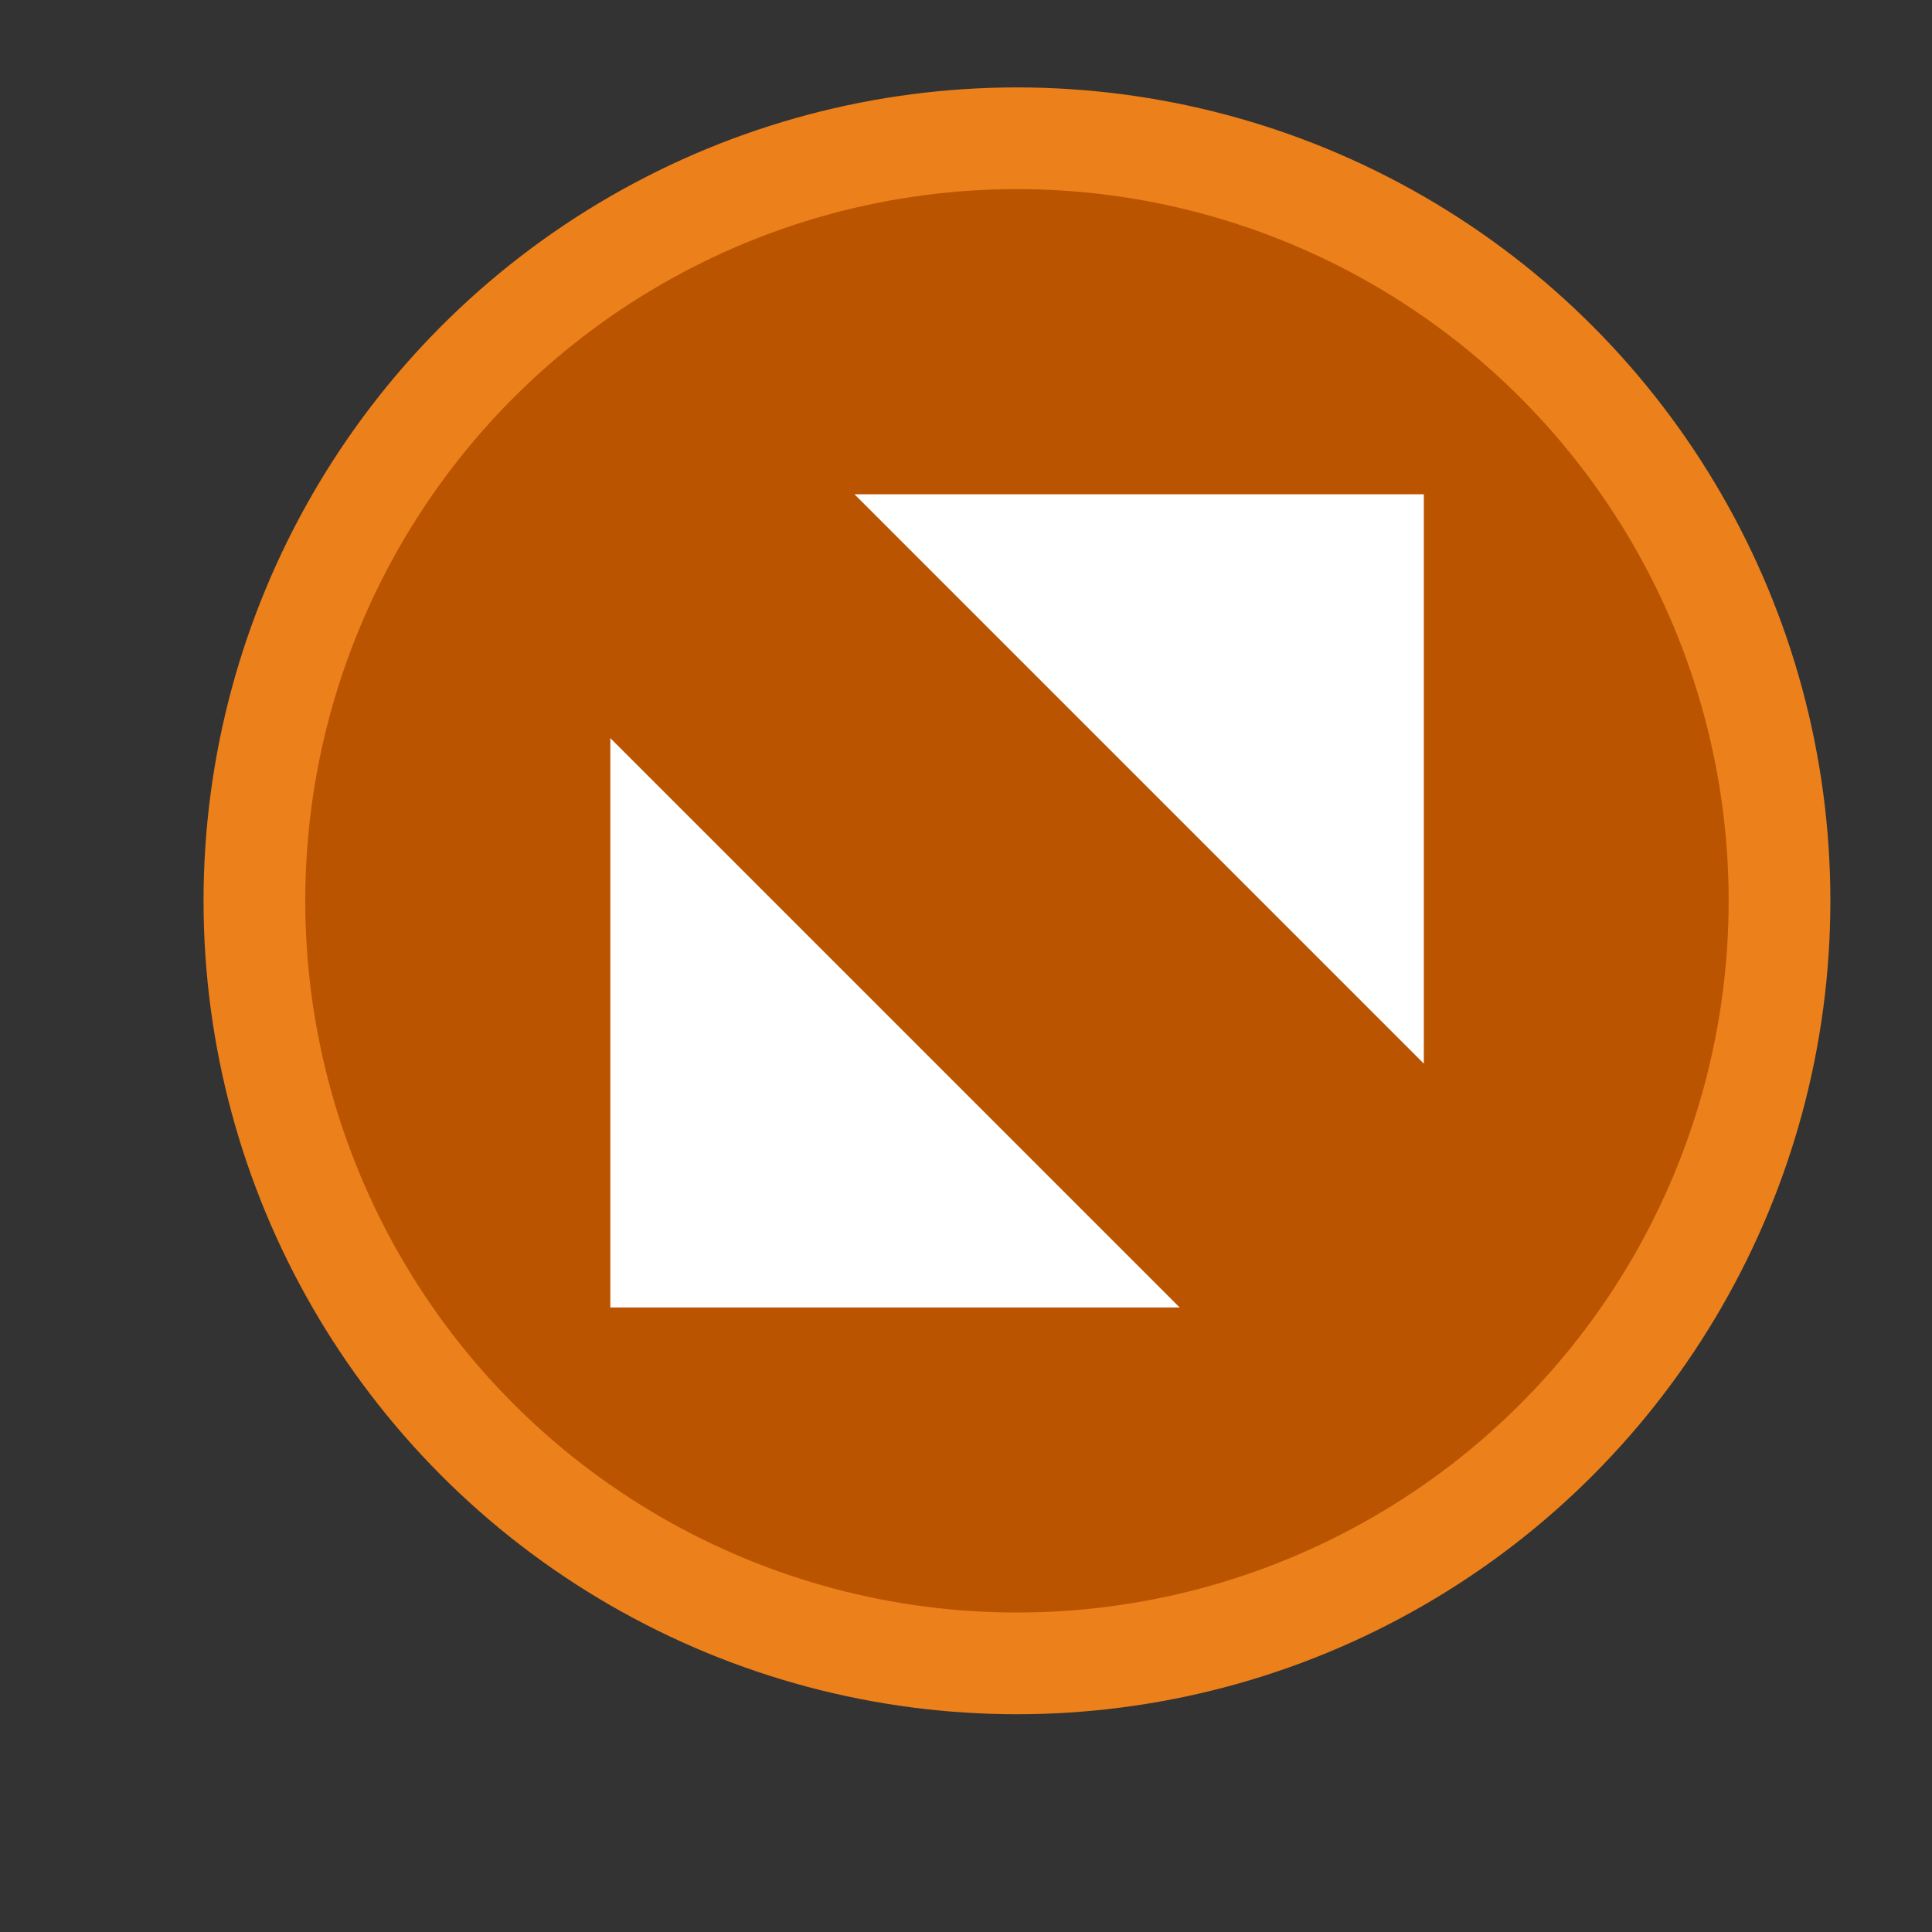 <?xml version="1.0" encoding="UTF-8" standalone="no"?>
<svg
   xmlns:dc="http://purl.org/dc/elements/1.1/"
   xmlns:cc="http://creativecommons.org/ns#"
   xmlns:rdf="http://www.w3.org/1999/02/22-rdf-syntax-ns#"
   xmlns:svg="http://www.w3.org/2000/svg"
   xmlns="http://www.w3.org/2000/svg"
   xmlns:sodipodi="http://sodipodi.sourceforge.net/DTD/sodipodi-0.dtd"
   xmlns:inkscape="http://www.inkscape.org/namespaces/inkscape"
   width="19"
   height="19"
   viewBox="0 0 5.027 5.027"
   version="1.1"
   id="svg8"
   sodipodi:docname="button_maximize_hover.svg"
   inkscape:version="0.92.2 2405546, 2018-03-11">
  <rect x="0" y="0" width="5.027" height="5.027" fill="#333333" stroke="none"/>
  <sodipodi:namedview
     pagecolor="#ffffff"
     bordercolor="#666666"
     borderopacity="1"
     objecttolerance="10"
     gridtolerance="10"
     guidetolerance="10"
     inkscape:pageopacity="0"
     inkscape:pageshadow="2"
     inkscape:window-width="1410"
     inkscape:window-height="694"
     id="namedview10"
     showgrid="false"
     inkscape:zoom="12.421053"
     inkscape:cx="-18.315678"
     inkscape:cy="9.5000003"
     inkscape:window-x="4"
     inkscape:window-y="100"
     inkscape:window-maximized="0"
     inkscape:current-layer="layer1" />
  <defs
     id="defs2" />
  <g
     id="layer1"
     transform="matrix(0.802,0,0,0.802,0.524,-233.728)">
    <circle
       style="opacity:1;fill:#bb5400;fill-opacity:1;stroke:#ec801a;stroke-width:0.33;stroke-linecap:round;stroke-linejoin:miter;stroke-miterlimit:4;stroke-dasharray:none;stroke-opacity:1;paint-order:markers fill stroke"
       id="path815"
       cx="2.646"
       cy="294.354"
       r="2.474" />
    <g
       transform="matrix(0.8,0,0,0.8,0.194,59.835)"
       id="g843">
      <path
         id="rect1044"
         d="M 2.406,291.5 H 4.715 v 2.309 z"
         style="opacity:1;fill:#ffffff;fill-opacity:1;stroke:none;stroke-width:0.362;stroke-linecap:round;stroke-linejoin:miter;stroke-miterlimit:4;stroke-dasharray:none;stroke-opacity:1;paint-order:markers fill stroke" />
      <path
         id="rect1044-7"
         d="M 3.725,294.798 H 1.416 v -2.309 z"
         style="opacity:1;fill:#ffffff;fill-opacity:1;stroke:none;stroke-width:0.362;stroke-linecap:round;stroke-linejoin:miter;stroke-miterlimit:4;stroke-dasharray:none;stroke-opacity:1;paint-order:markers fill stroke" />
    </g>
  </g>
</svg>
